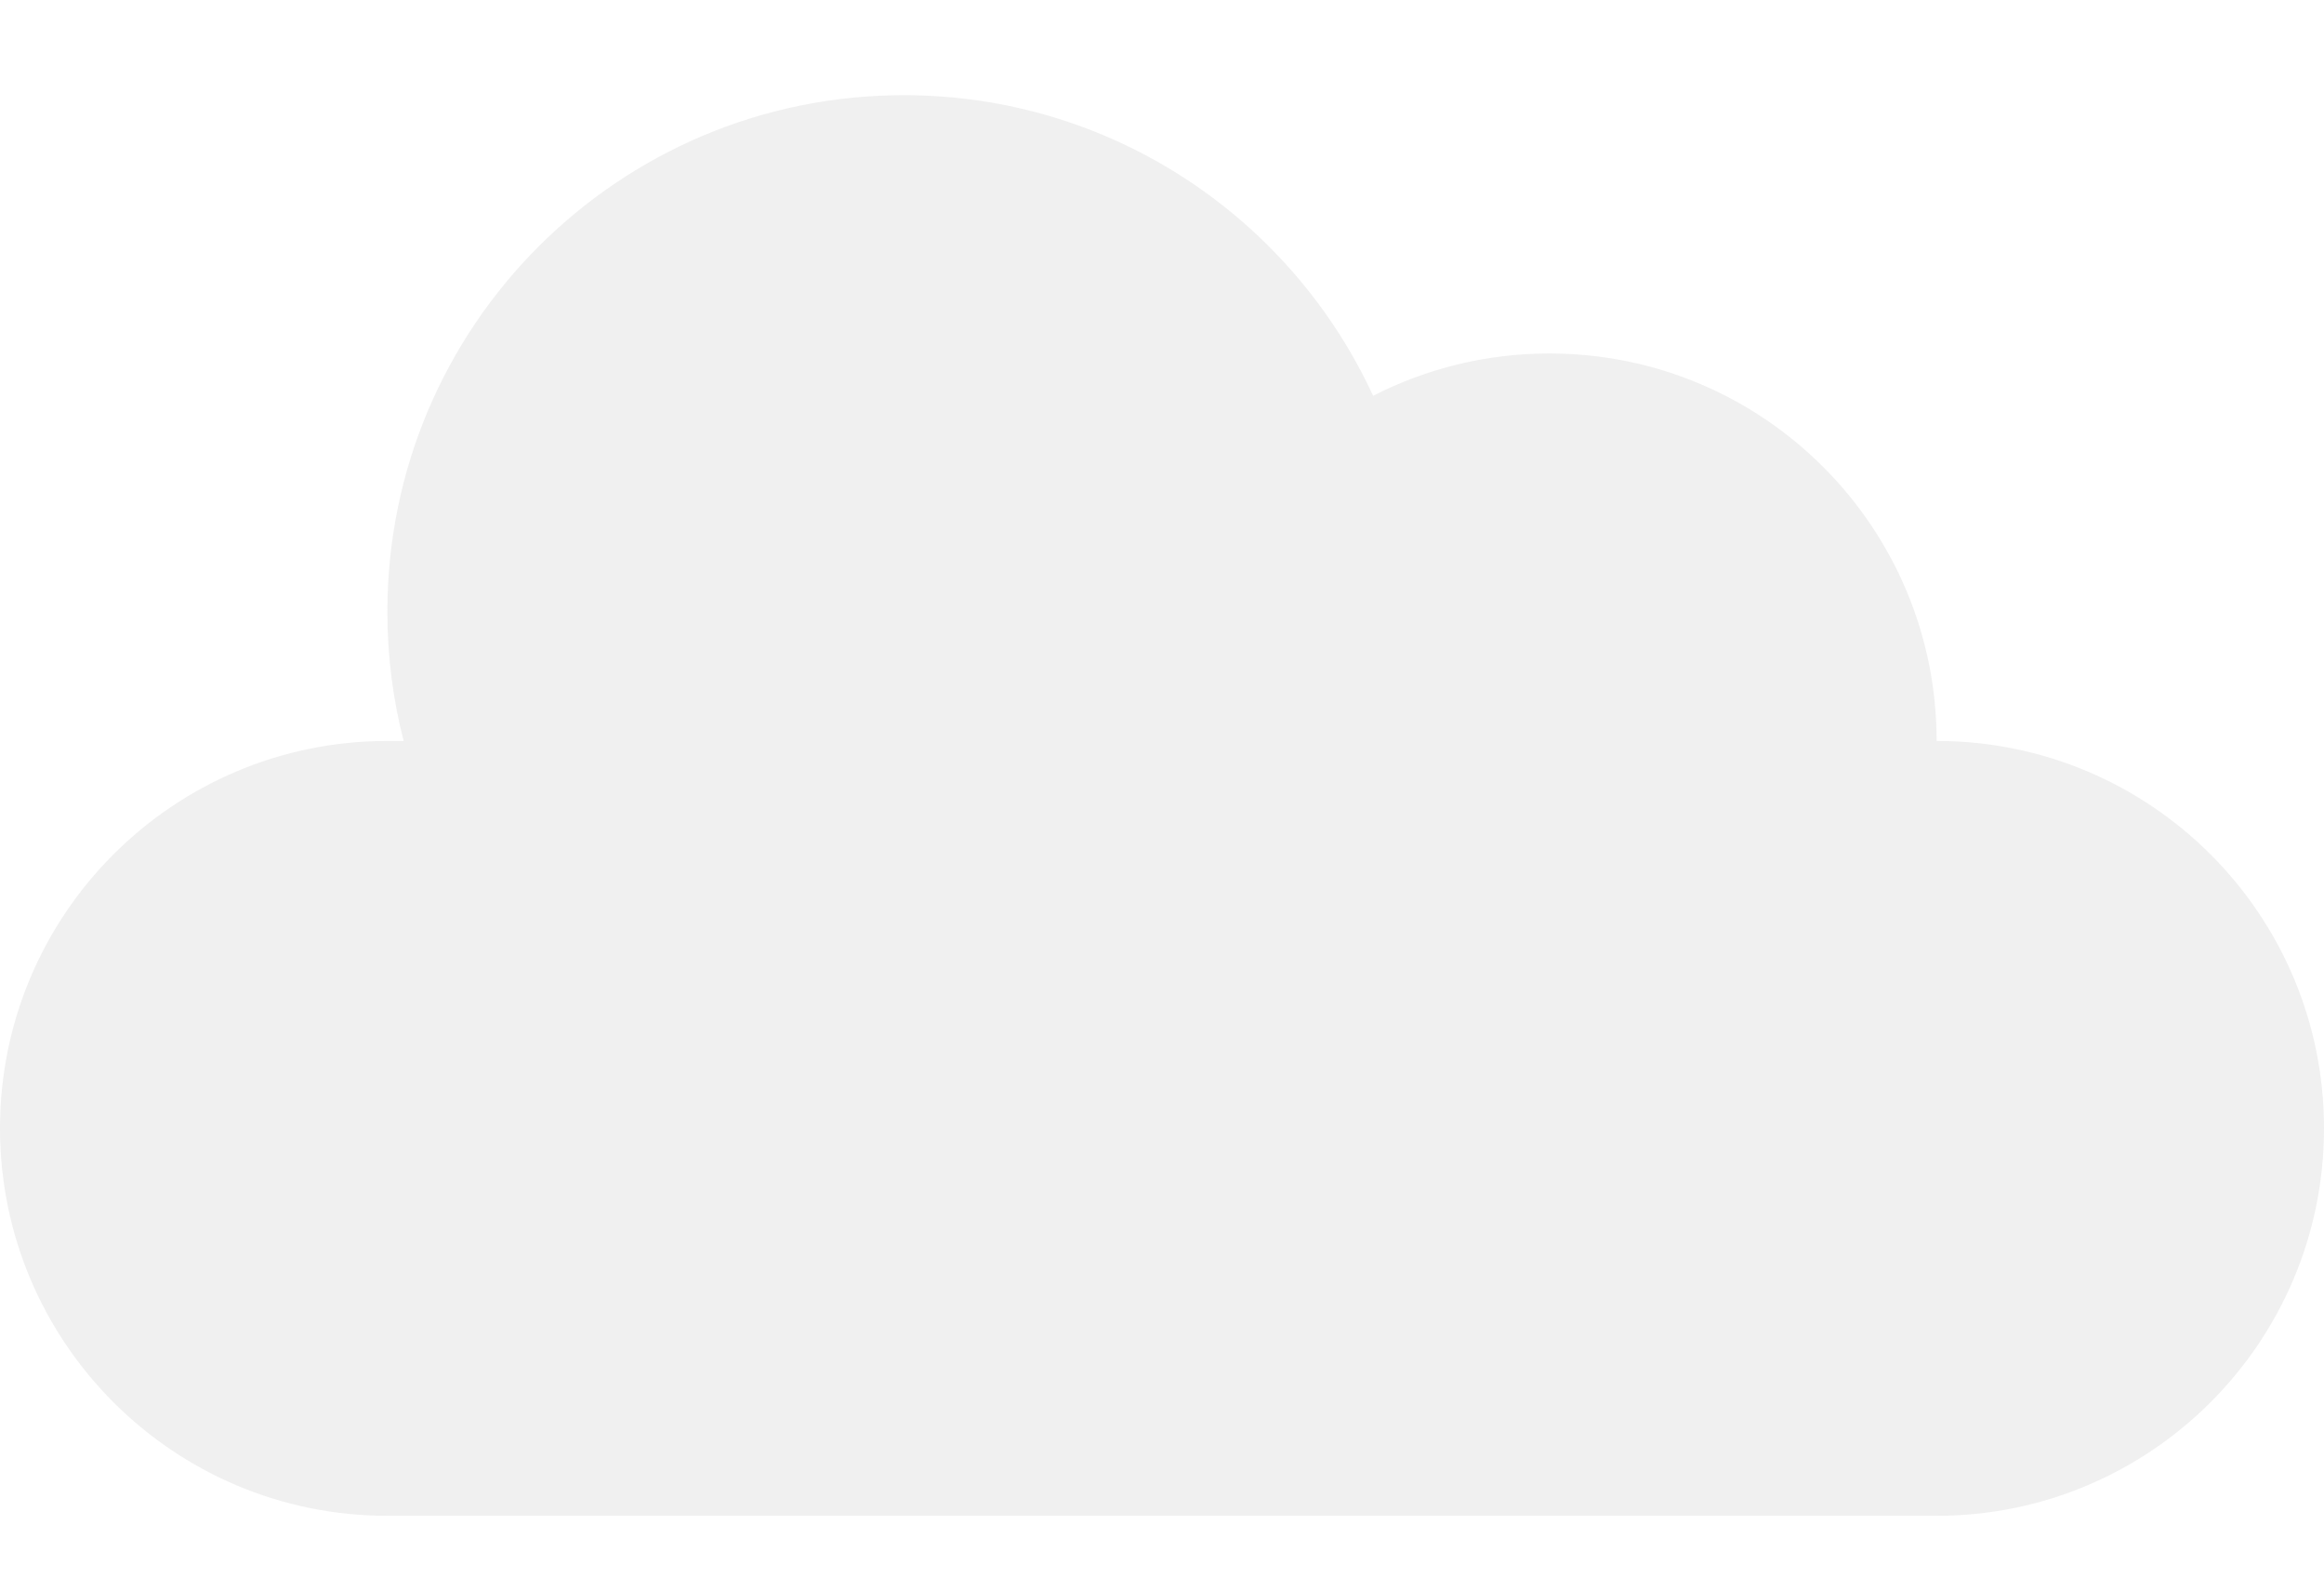 <svg width="19" height="13" viewBox="0 0 19 13" fill="none" xmlns="http://www.w3.org/2000/svg">
<path opacity="0.4" fill-rule="evenodd" clip-rule="evenodd" d="M15.833 6.056C15.833 4.307 14.416 2.889 12.667 2.889C12.148 2.889 11.658 3.014 11.226 3.235C10.557 1.785 9.091 0.778 7.389 0.778C5.057 0.778 3.167 2.668 3.167 5C3.167 5.365 3.213 5.718 3.3 6.056H3.167C1.418 6.056 0 7.473 0 9.222C0 10.971 1.418 12.389 3.167 12.389H15.833C17.582 12.389 19 10.971 19 9.222C19 7.473 17.582 6.056 15.833 6.056Z" fill="#D9D9D9"/>
</svg>
